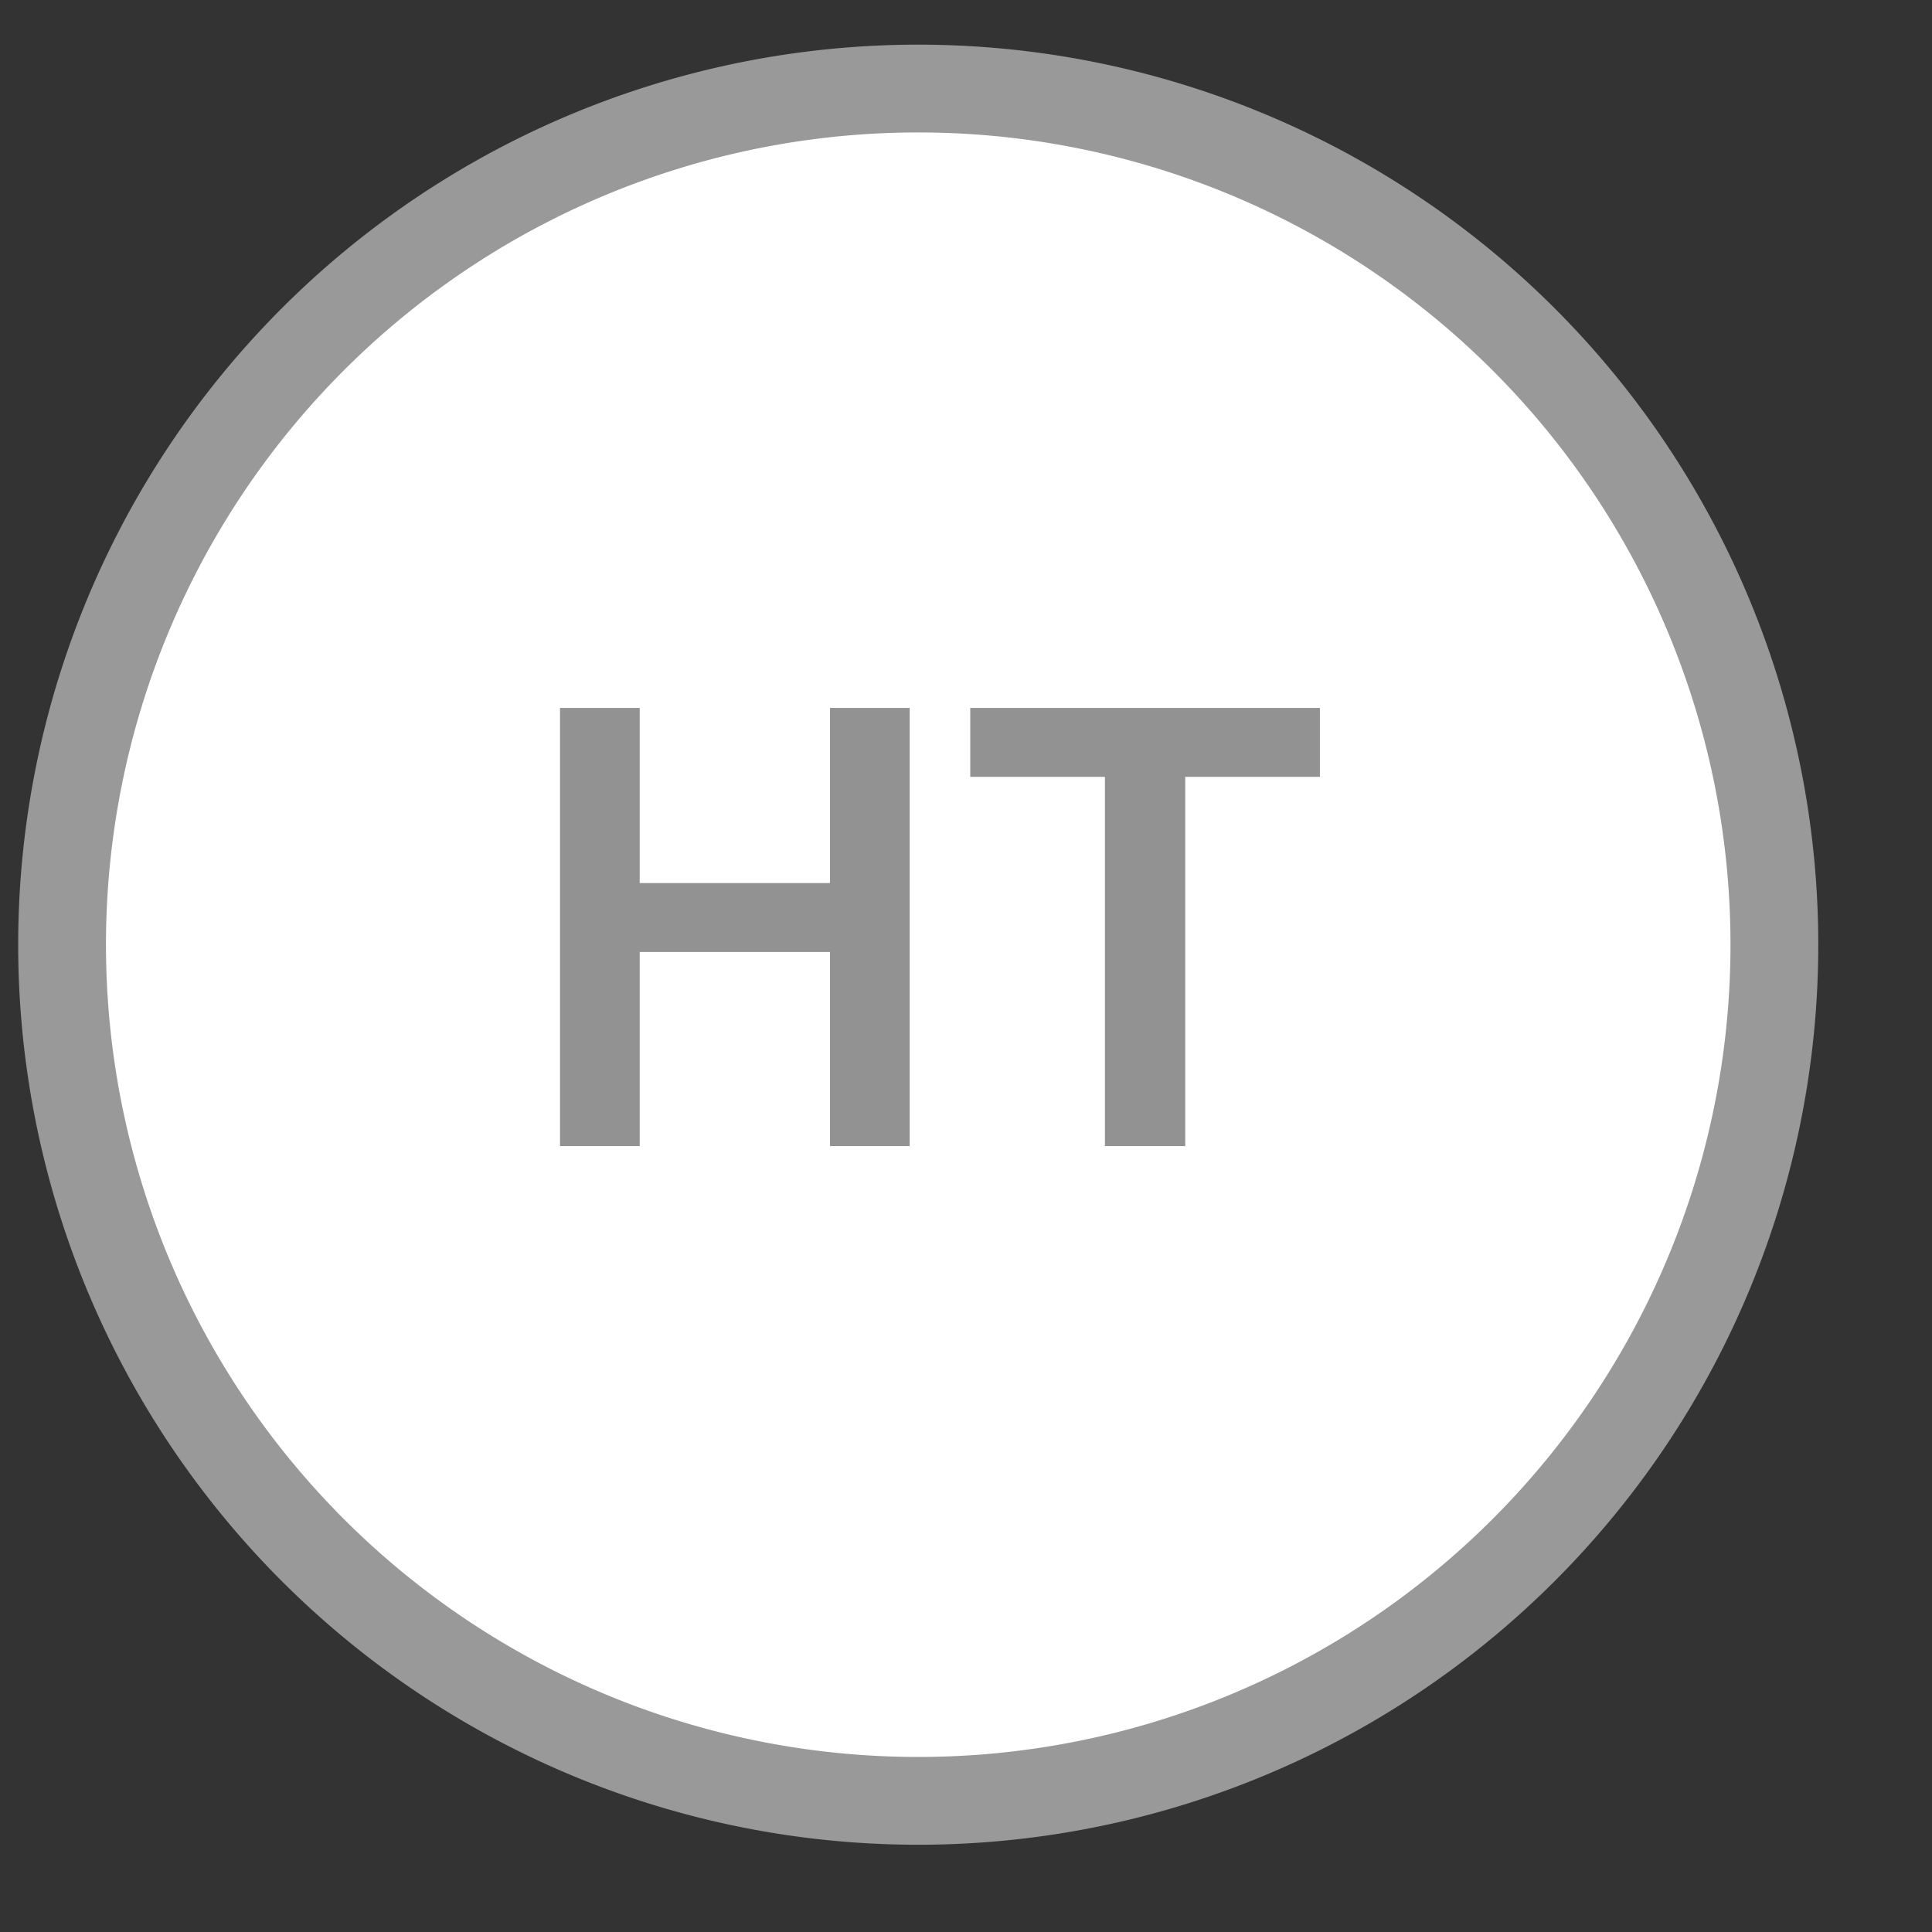 <?xml version="1.0" encoding="UTF-8" standalone="no"?>
<!-- Generator: Adobe Illustrator 17.0.0, SVG Export Plug-In . SVG Version: 6.00 Build 0)  -->
<svg id="svg3031" xmlns:rdf="http://www.w3.org/1999/02/22-rdf-syntax-ns#" xmlns="http://www.w3.org/2000/svg" xml:space="preserve" height="100%" viewBox="0 0 55 55" width="100%" version="1.1" xmlns:cc="http://creativecommons.org/ns#" xmlns:dc="http://purl.org/dc/elements/1.1/"><rect x="0" y="0" width="55" height="55" fill="#333333" stroke="none"/>
<path id="path3820" stroke-linejoin="round" d="m2.142,27.315a19.116,19.116,0,1,1,-38.232,0,19.116,19.116,0,1,1,38.232,0z" transform="matrix(1.275,0,0,1.275,47.782,-7.933)" stroke="#999" stroke-linecap="round" stroke-miterlimit="4" stroke-dasharray="none" stroke-width="1.96" fill="#FFF"/><g id="text2997" style="letter-spacing:0px;word-spacing:0px;" font-family="Sans" font-size="40px" line-height="125%" font-style="normal" font-weight="normal" fill="#929292"><path id="path3785" d="m23.629,20.153,2.268,0,0,12.474-2.268,0,0-5.526-5.418,0,0,5.526-2.268,0,0-12.474,2.268,0,0,4.986,5.418,0z"/><path id="path3787" d="m37.575,20.153,0,1.962-3.834,0,0,10.512-2.286,0,0-10.512-3.834,0,0-1.962z"/></g></svg>
